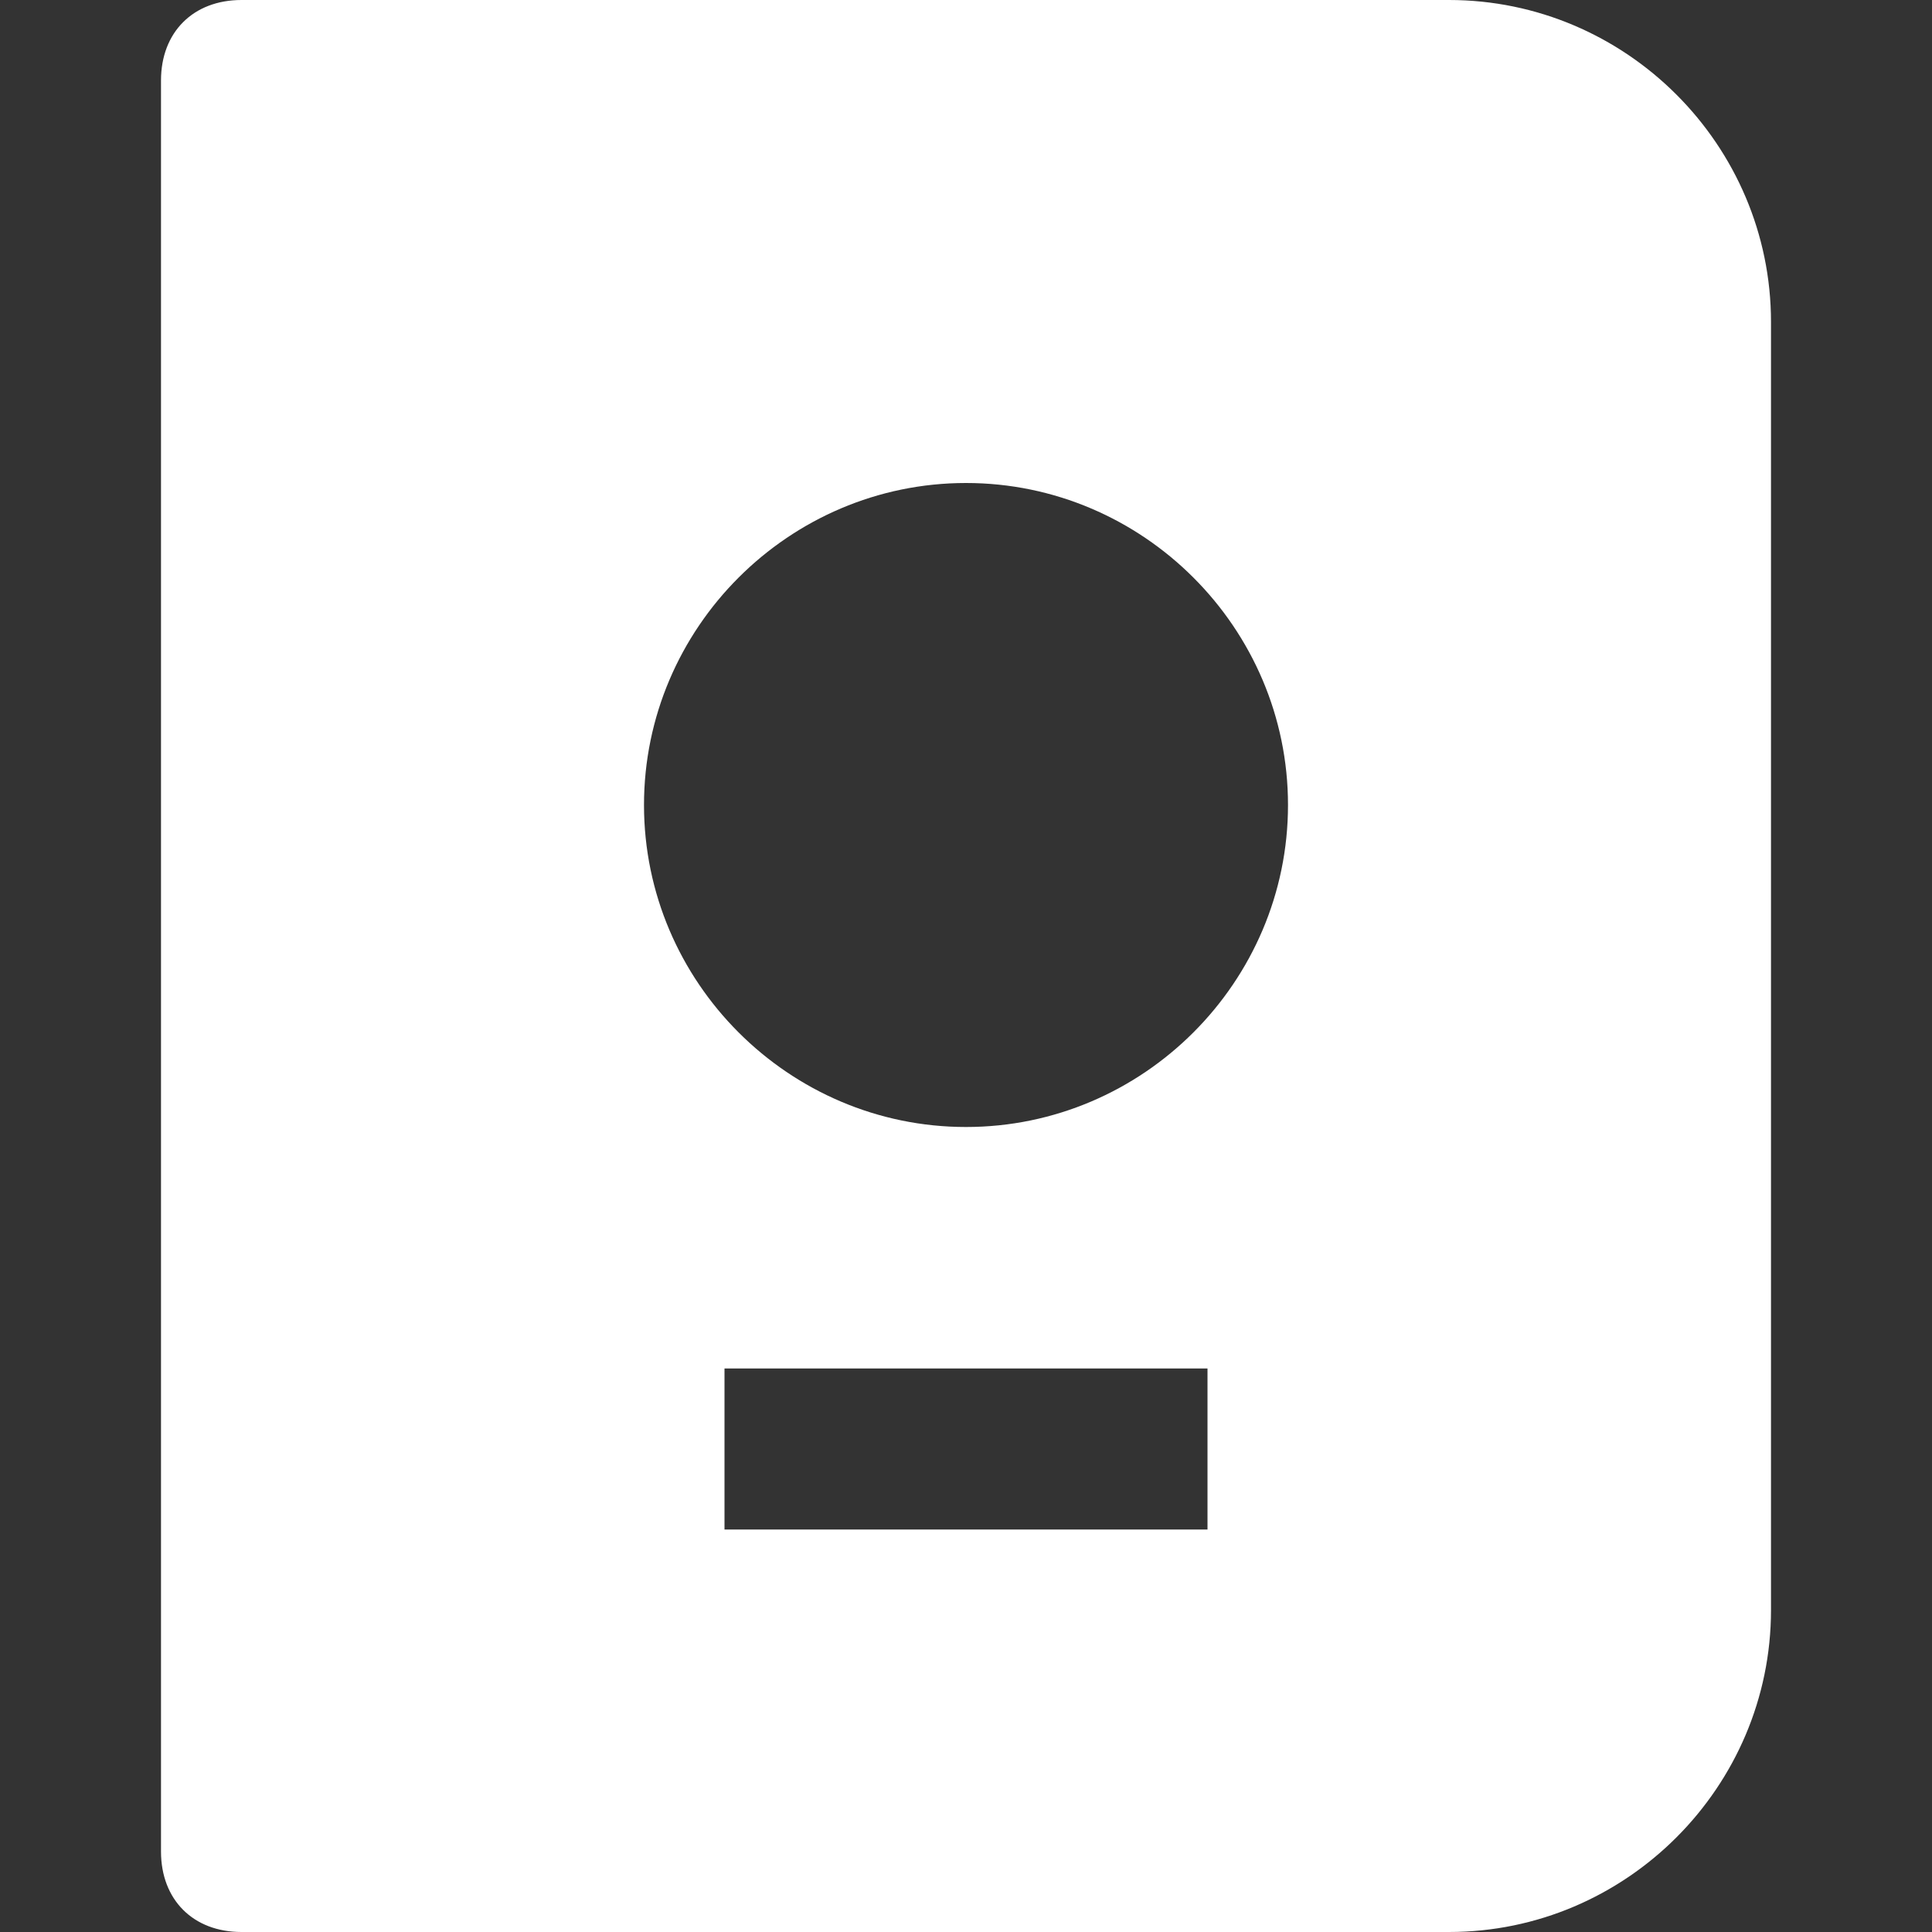 <svg viewBox="0 0 24 24" fill="none" xmlns="http://www.w3.org/2000/svg">
  <rect x="0" y="0" width="24" height="24" fill="#333333" stroke="none"/>
  <path
    d="M18 0H3C2.4 0 2 0.4 2 1V23C2 23.6 2.4 24 3 24H18C20.2 24 22 22.2 22 20V4C22 1.8 20.2 0 18 0ZM15 19H9V17H15V19ZM12 14C9.8 14 8 12.2 8 10C8 7.8 9.8 6 12 6C14.2 6 16 7.8 16 10C16 12.2 14.2 14 12 14Z"
    fill="white"
  />
</svg>